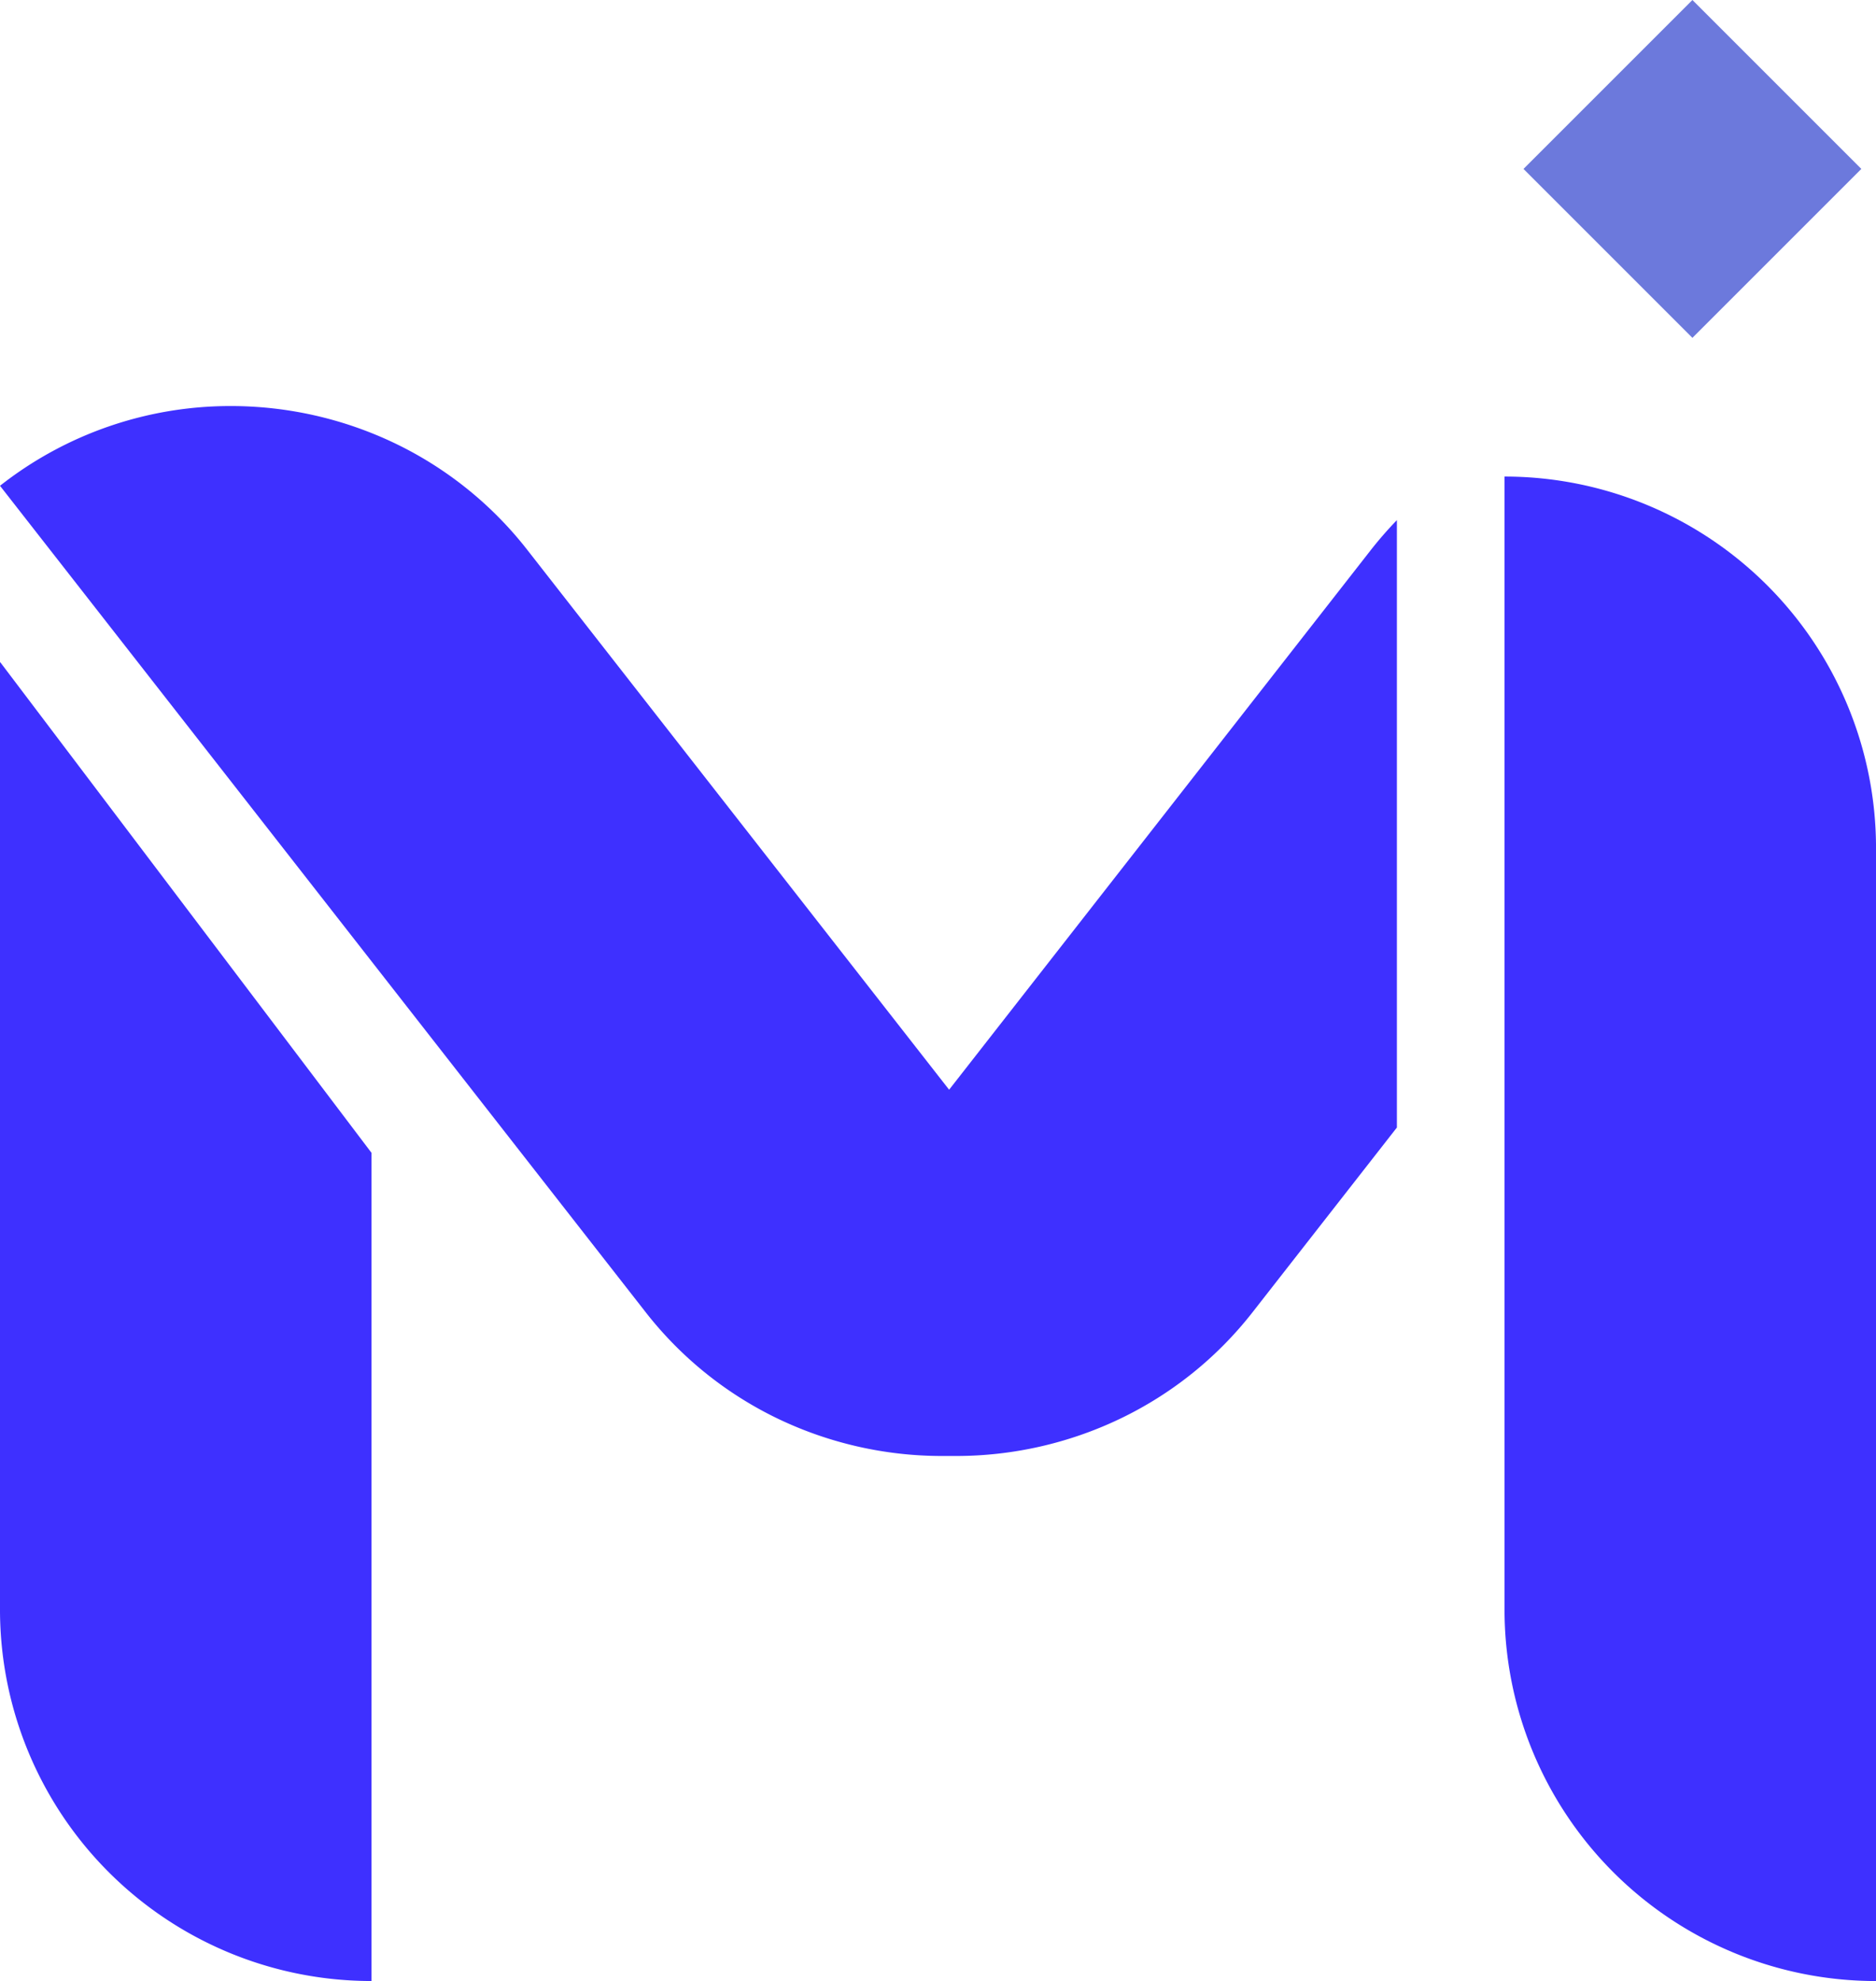 <svg xmlns="http://www.w3.org/2000/svg" width="94.696" height="100" viewBox="0 0 94.696 100">
  <g id="Group_152" data-name="Group 152" transform="translate(-201 4108.657)">
    <path id="Subtraction_2" data-name="Subtraction 2" d="M47.53,53a19.161,19.161,0,0,1-8.2-1.852A18.791,18.791,0,0,1,32.559,45.7L0,4.025A18.8,18.8,0,0,1,11.674,0a19.166,19.166,0,0,1,8.2,1.852A18.792,18.792,0,0,1,26.647,7.3L47.909,34.511,69.171,7.3a19.276,19.276,0,0,1,1.341-1.541v30.66L63.26,45.7a18.785,18.785,0,0,1-6.774,5.445A19.168,19.168,0,0,1,48.288,53c-.142,0-.267,0-.38,0S47.655,53,47.53,53Z" transform="translate(201 -4088.16)" fill="#3e30ff"/>
    <path id="Subtraction_1" data-name="Subtraction 1" d="M18.752,66.568h0A18.75,18.75,0,0,1,0,47.816V0H.016L18.752,24.761Z" transform="translate(201 -4075.225)" fill="#3e30ff"/>
    <path id="Rectangle_28" data-name="Rectangle 28" d="M0,0H0A18.752,18.752,0,0,1,18.752,18.752V75.945a0,0,0,0,1,0,0h0A18.752,18.752,0,0,1,0,57.193V0A0,0,0,0,1,0,0Z" transform="translate(276.945 -4084.601)" fill="#3e30ff"/>
    <rect id="Rectangle_29" data-name="Rectangle 29" width="12.059" height="12.059" transform="translate(286.429 -4108.657) rotate(45)" fill="#6c79dc"/>
  </g>
</svg>
